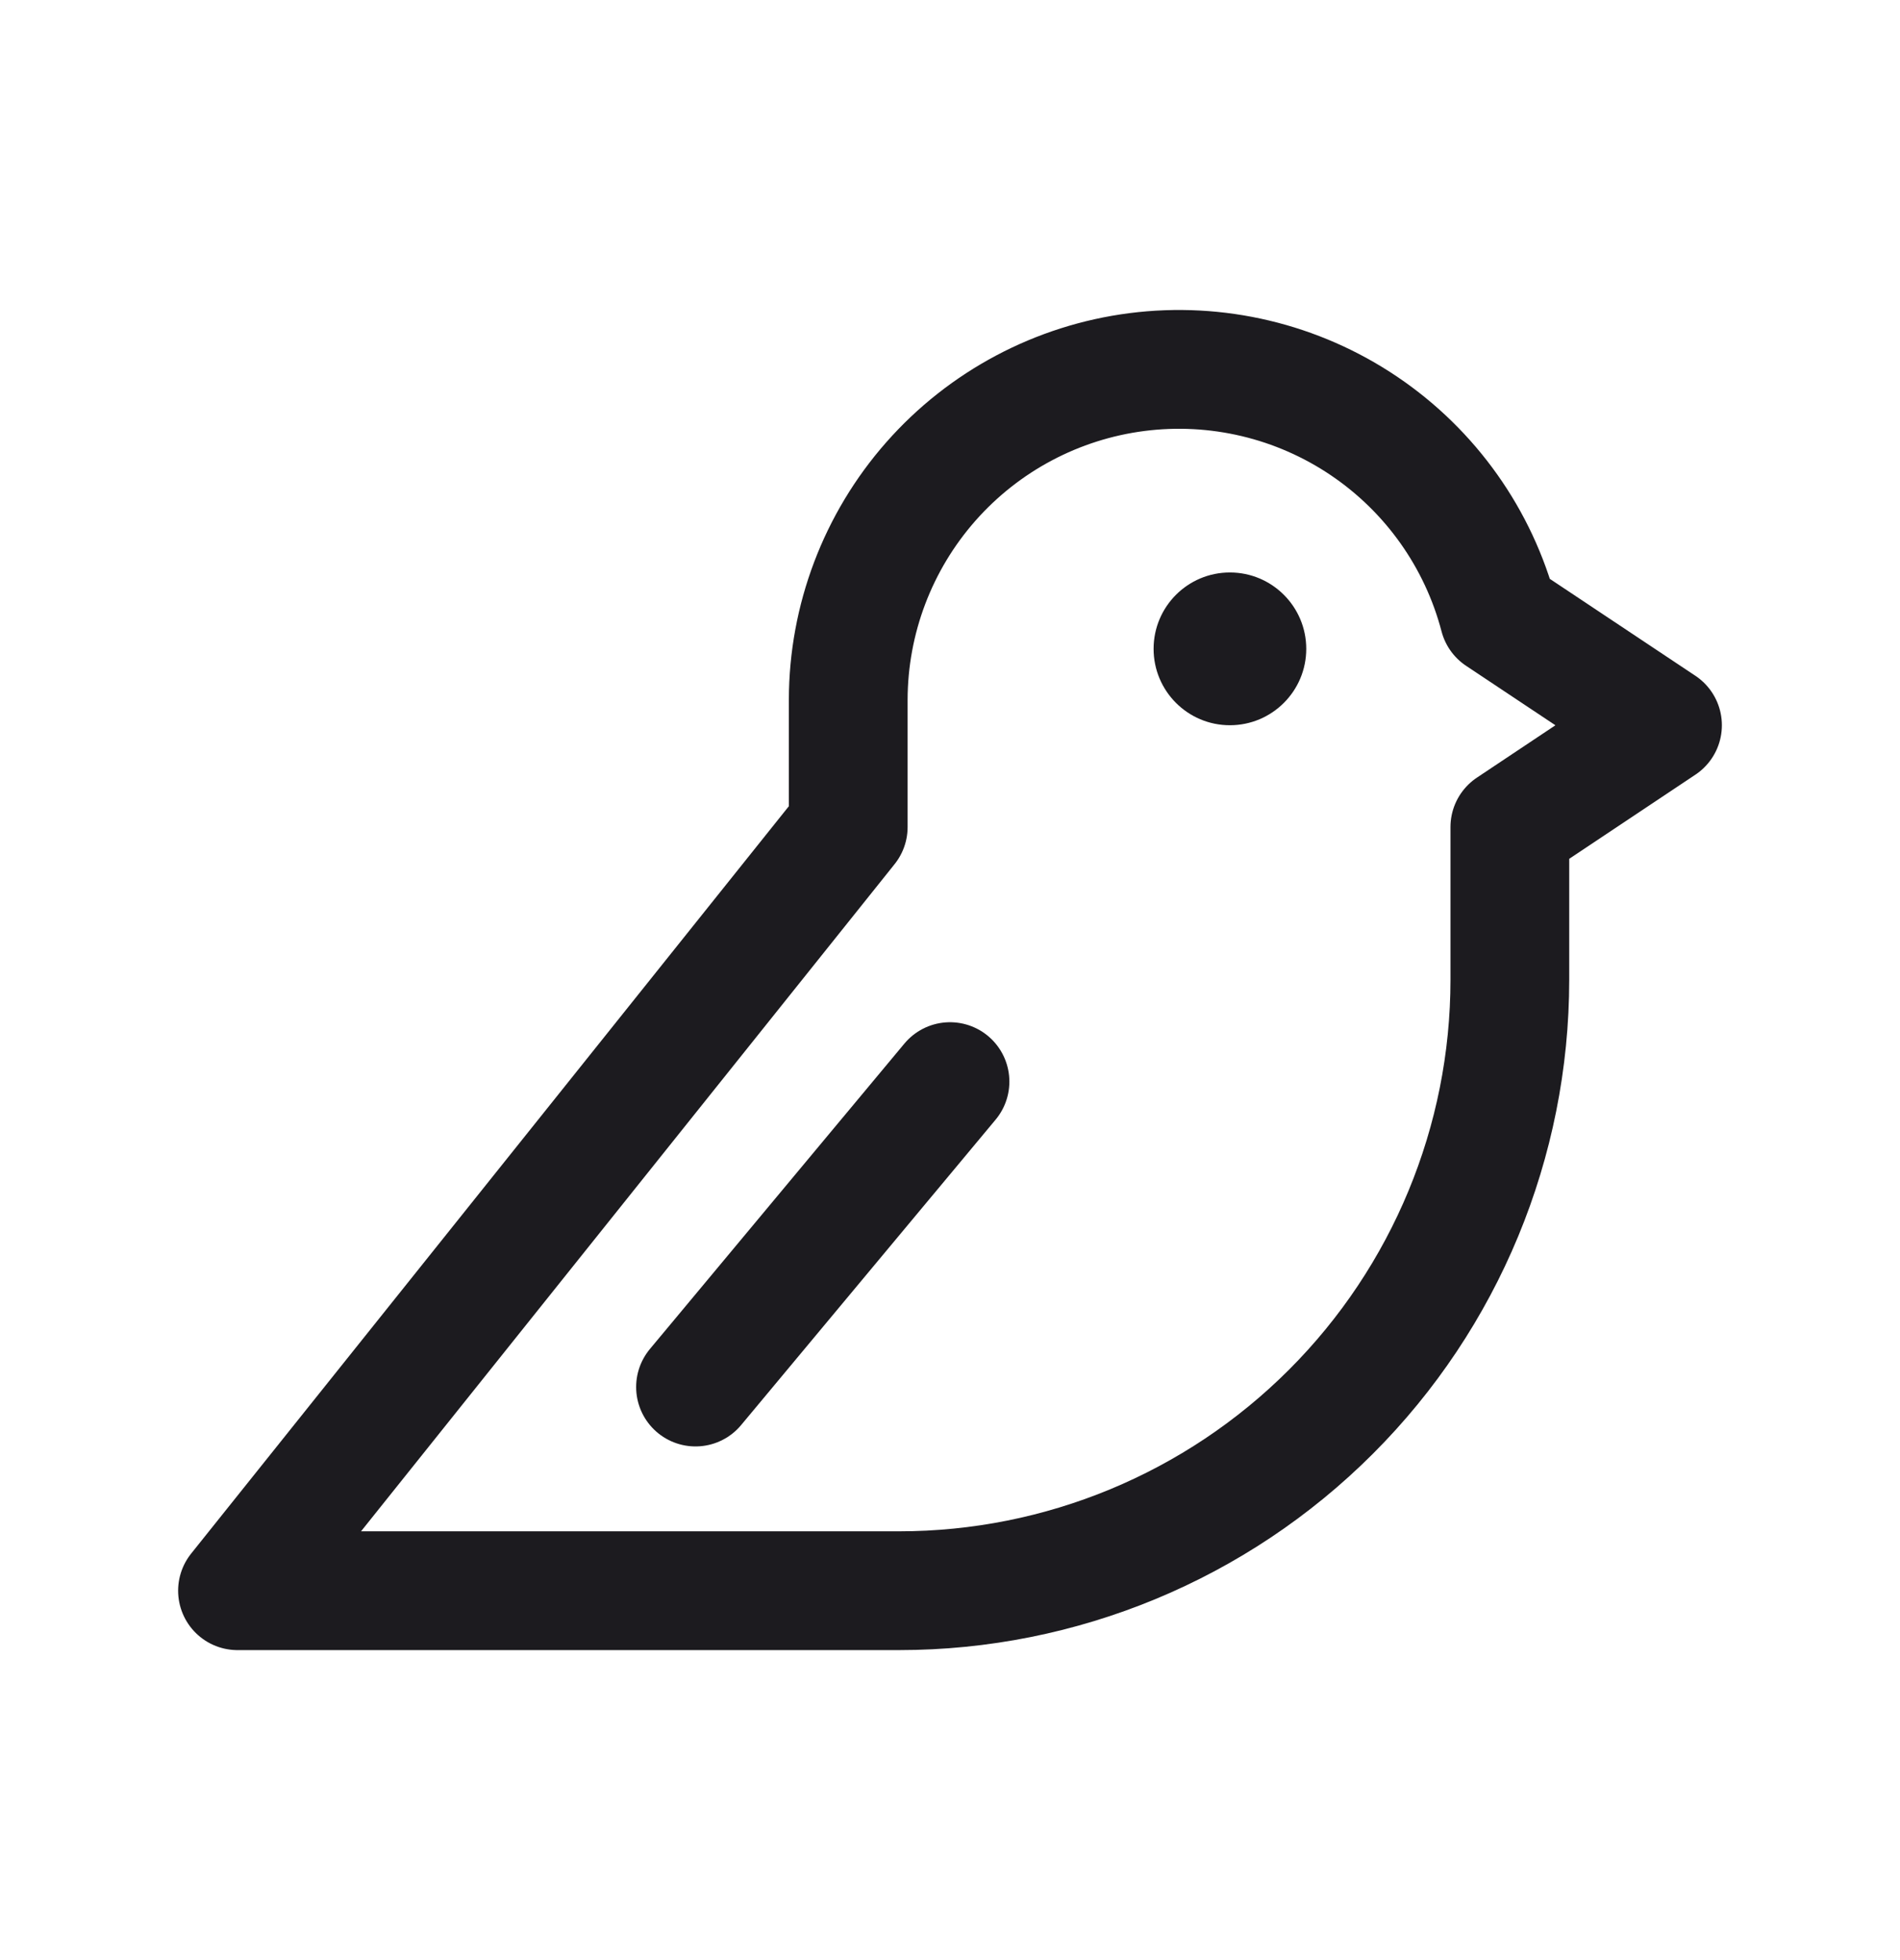 <svg width="32" height="33" viewBox="0 0 32 33" fill="none" xmlns="http://www.w3.org/2000/svg">
<path d="M20.714 12.21C21.424 12.21 22 11.634 22 10.924C22 10.214 21.424 9.638 20.714 9.638C20.004 9.638 19.429 10.214 19.429 10.924C19.429 11.634 20.004 12.21 20.714 12.21Z" fill="#1C1B1F"/>
<path d="M16 18.21L11.714 23.352" stroke="#1C1B1F" stroke-width="2" stroke-linecap="round" stroke-linejoin="round"/>
<path d="M25.429 13.924V16.495C25.429 19.223 24.345 21.84 22.416 23.768C20.487 25.697 17.871 26.781 15.143 26.781H4L14.286 13.924V11.781C14.288 10.428 14.783 9.121 15.678 8.106C16.573 7.091 17.807 6.436 19.149 6.264C20.492 6.092 21.851 6.415 22.973 7.172C24.095 7.929 24.903 9.068 25.246 10.377L28 12.21L25.429 13.924Z" stroke="#1C1B1F" stroke-width="2" stroke-linecap="round" stroke-linejoin="round"/>
</svg>
